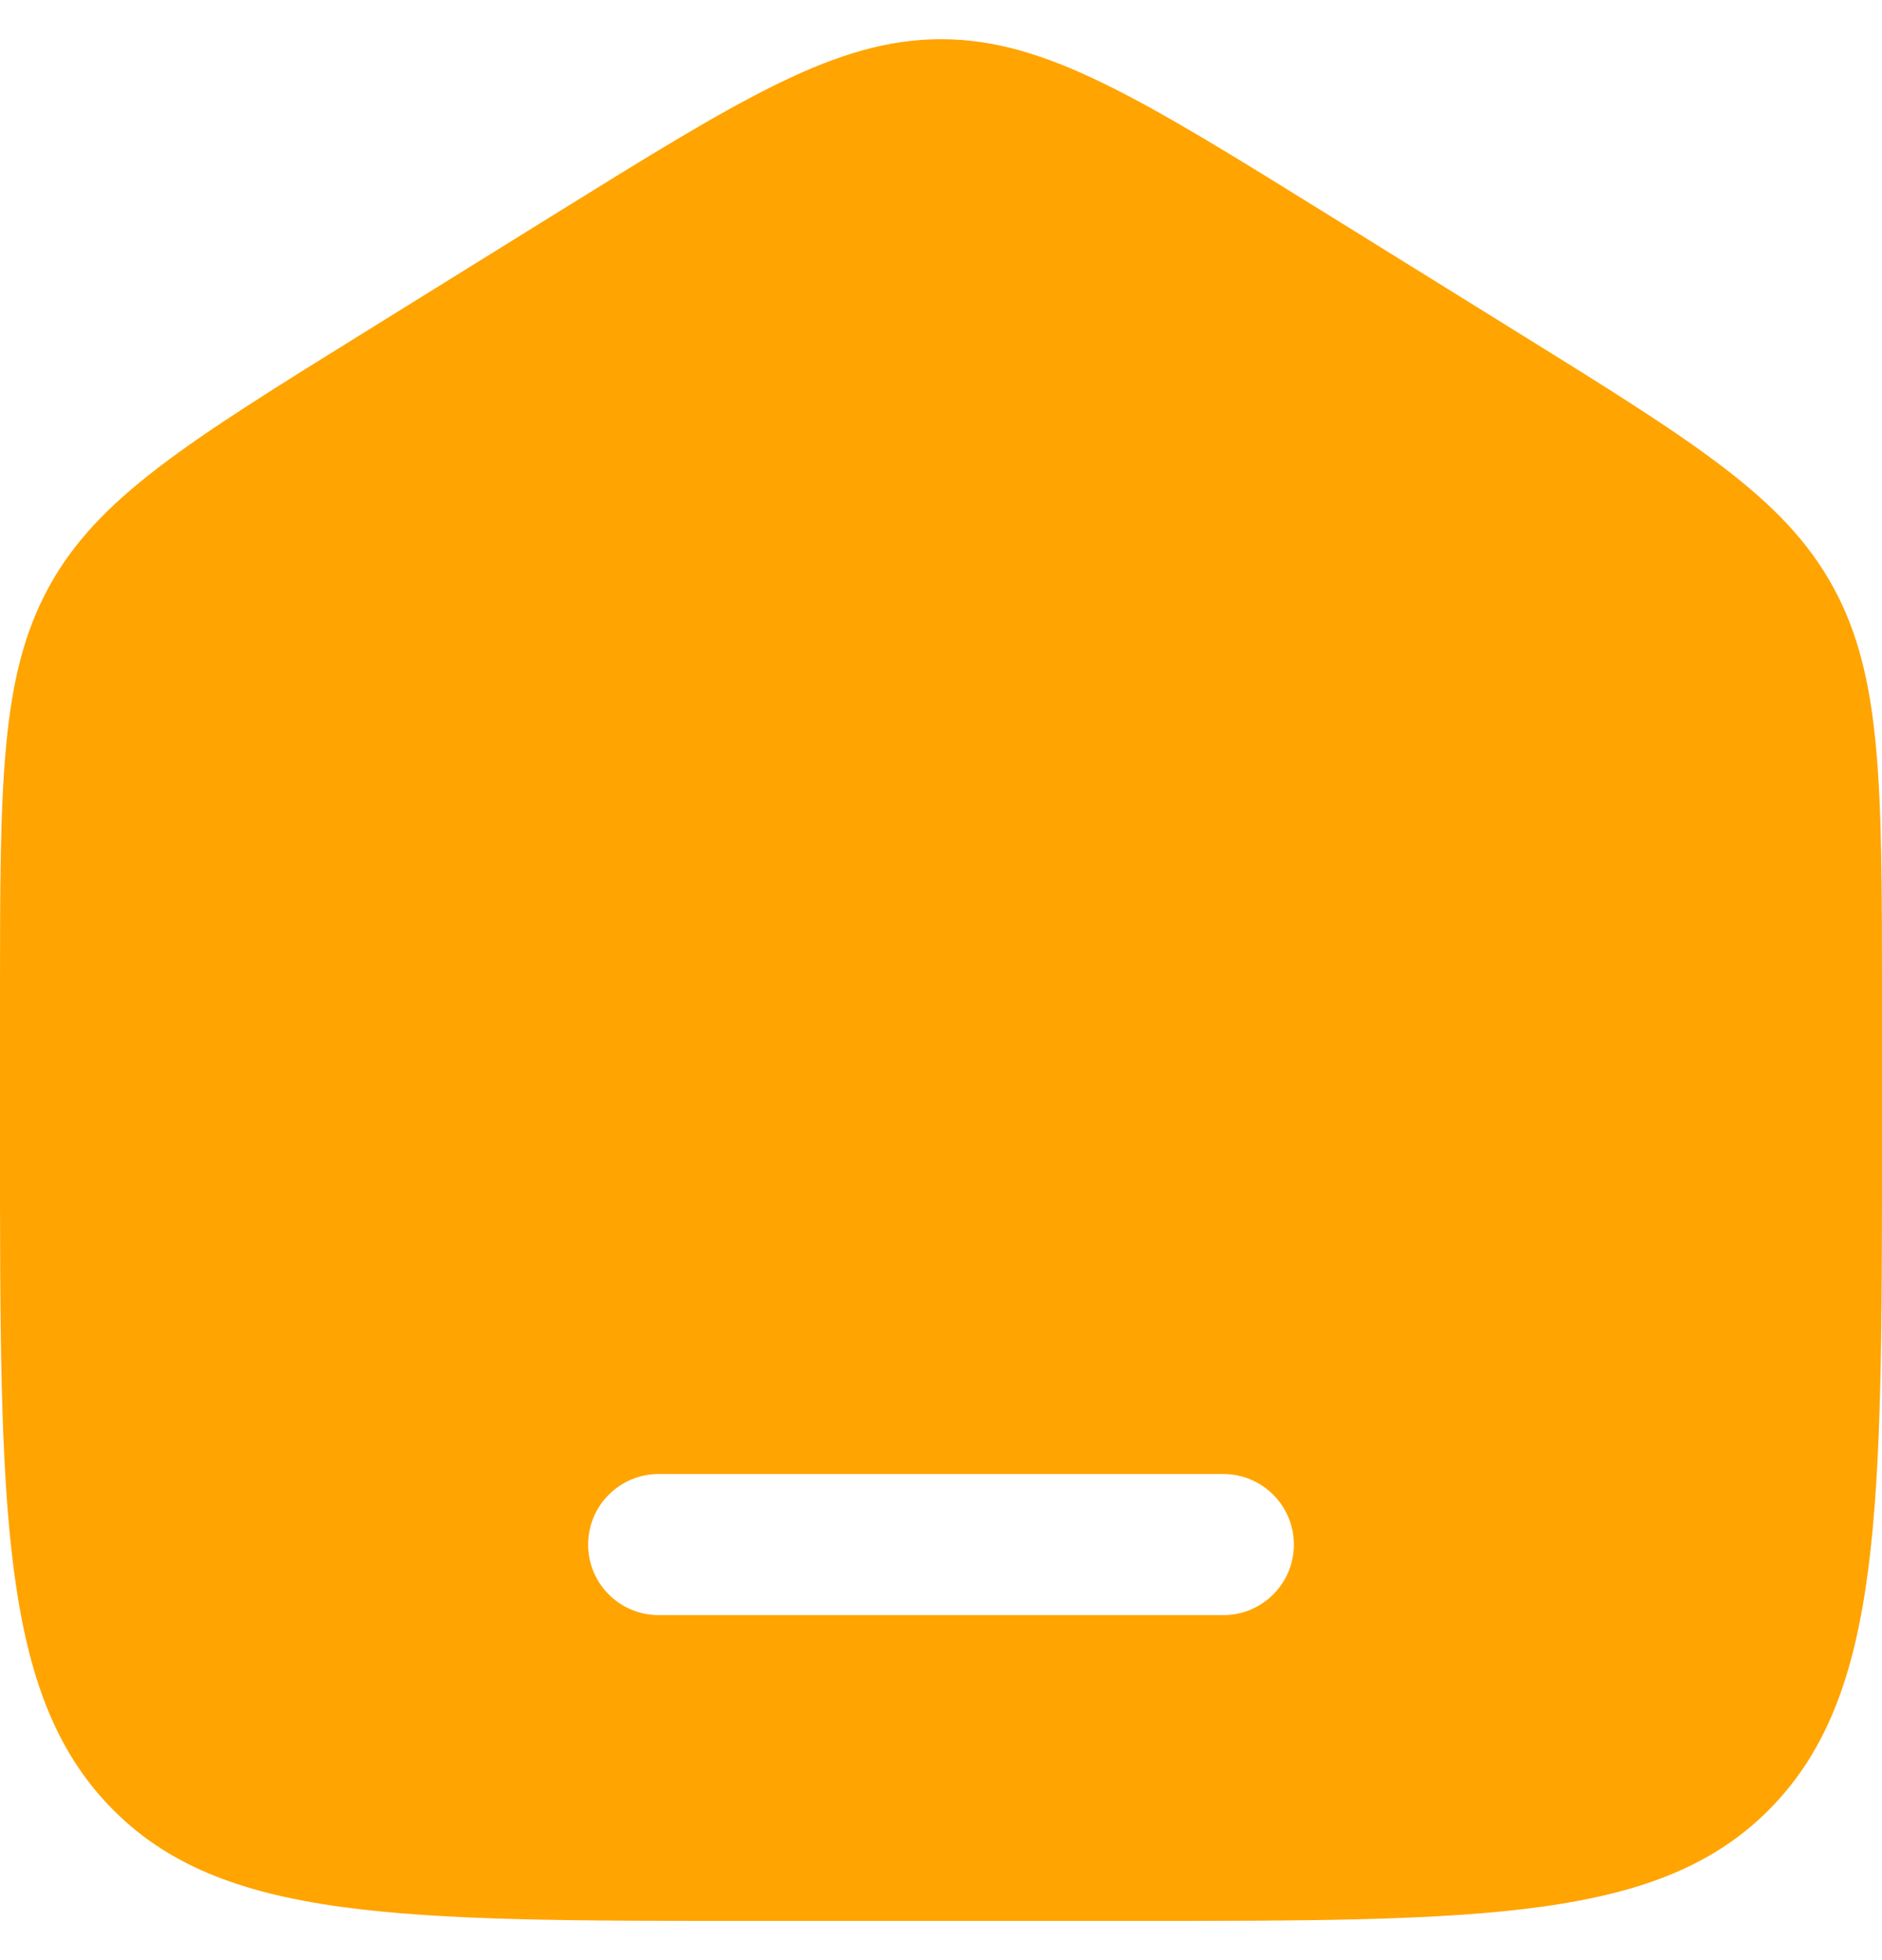 <svg width="24" height="25" viewBox="0 0 24 25" fill="none" xmlns="http://www.w3.org/2000/svg">
<path fill-rule="evenodd" clip-rule="evenodd" d="M0.623 7.487C0 8.626 0 9.999 0 12.745V14.57C0 19.251 0 21.592 1.406 23.046C2.812 24.5 5.075 24.5 9.6 24.5H14.4C18.925 24.5 21.188 24.5 22.594 23.046C24 21.592 24 19.251 24 14.57V12.745C24 9.999 24 8.626 23.377 7.487C22.754 6.349 21.616 5.643 19.339 4.23L16.939 2.74C14.533 1.247 13.329 0.5 12 0.5C10.671 0.5 9.467 1.247 7.061 2.74L4.661 4.23C2.384 5.643 1.246 6.349 0.623 7.487ZM8.4 18.8C7.903 18.8 7.5 19.203 7.5 19.7C7.5 20.197 7.903 20.6 8.4 20.6H15.6C16.097 20.6 16.5 20.197 16.5 19.7C16.5 19.203 16.097 18.8 15.6 18.8H8.4Z" fill="#FFA400"/>
</svg>
